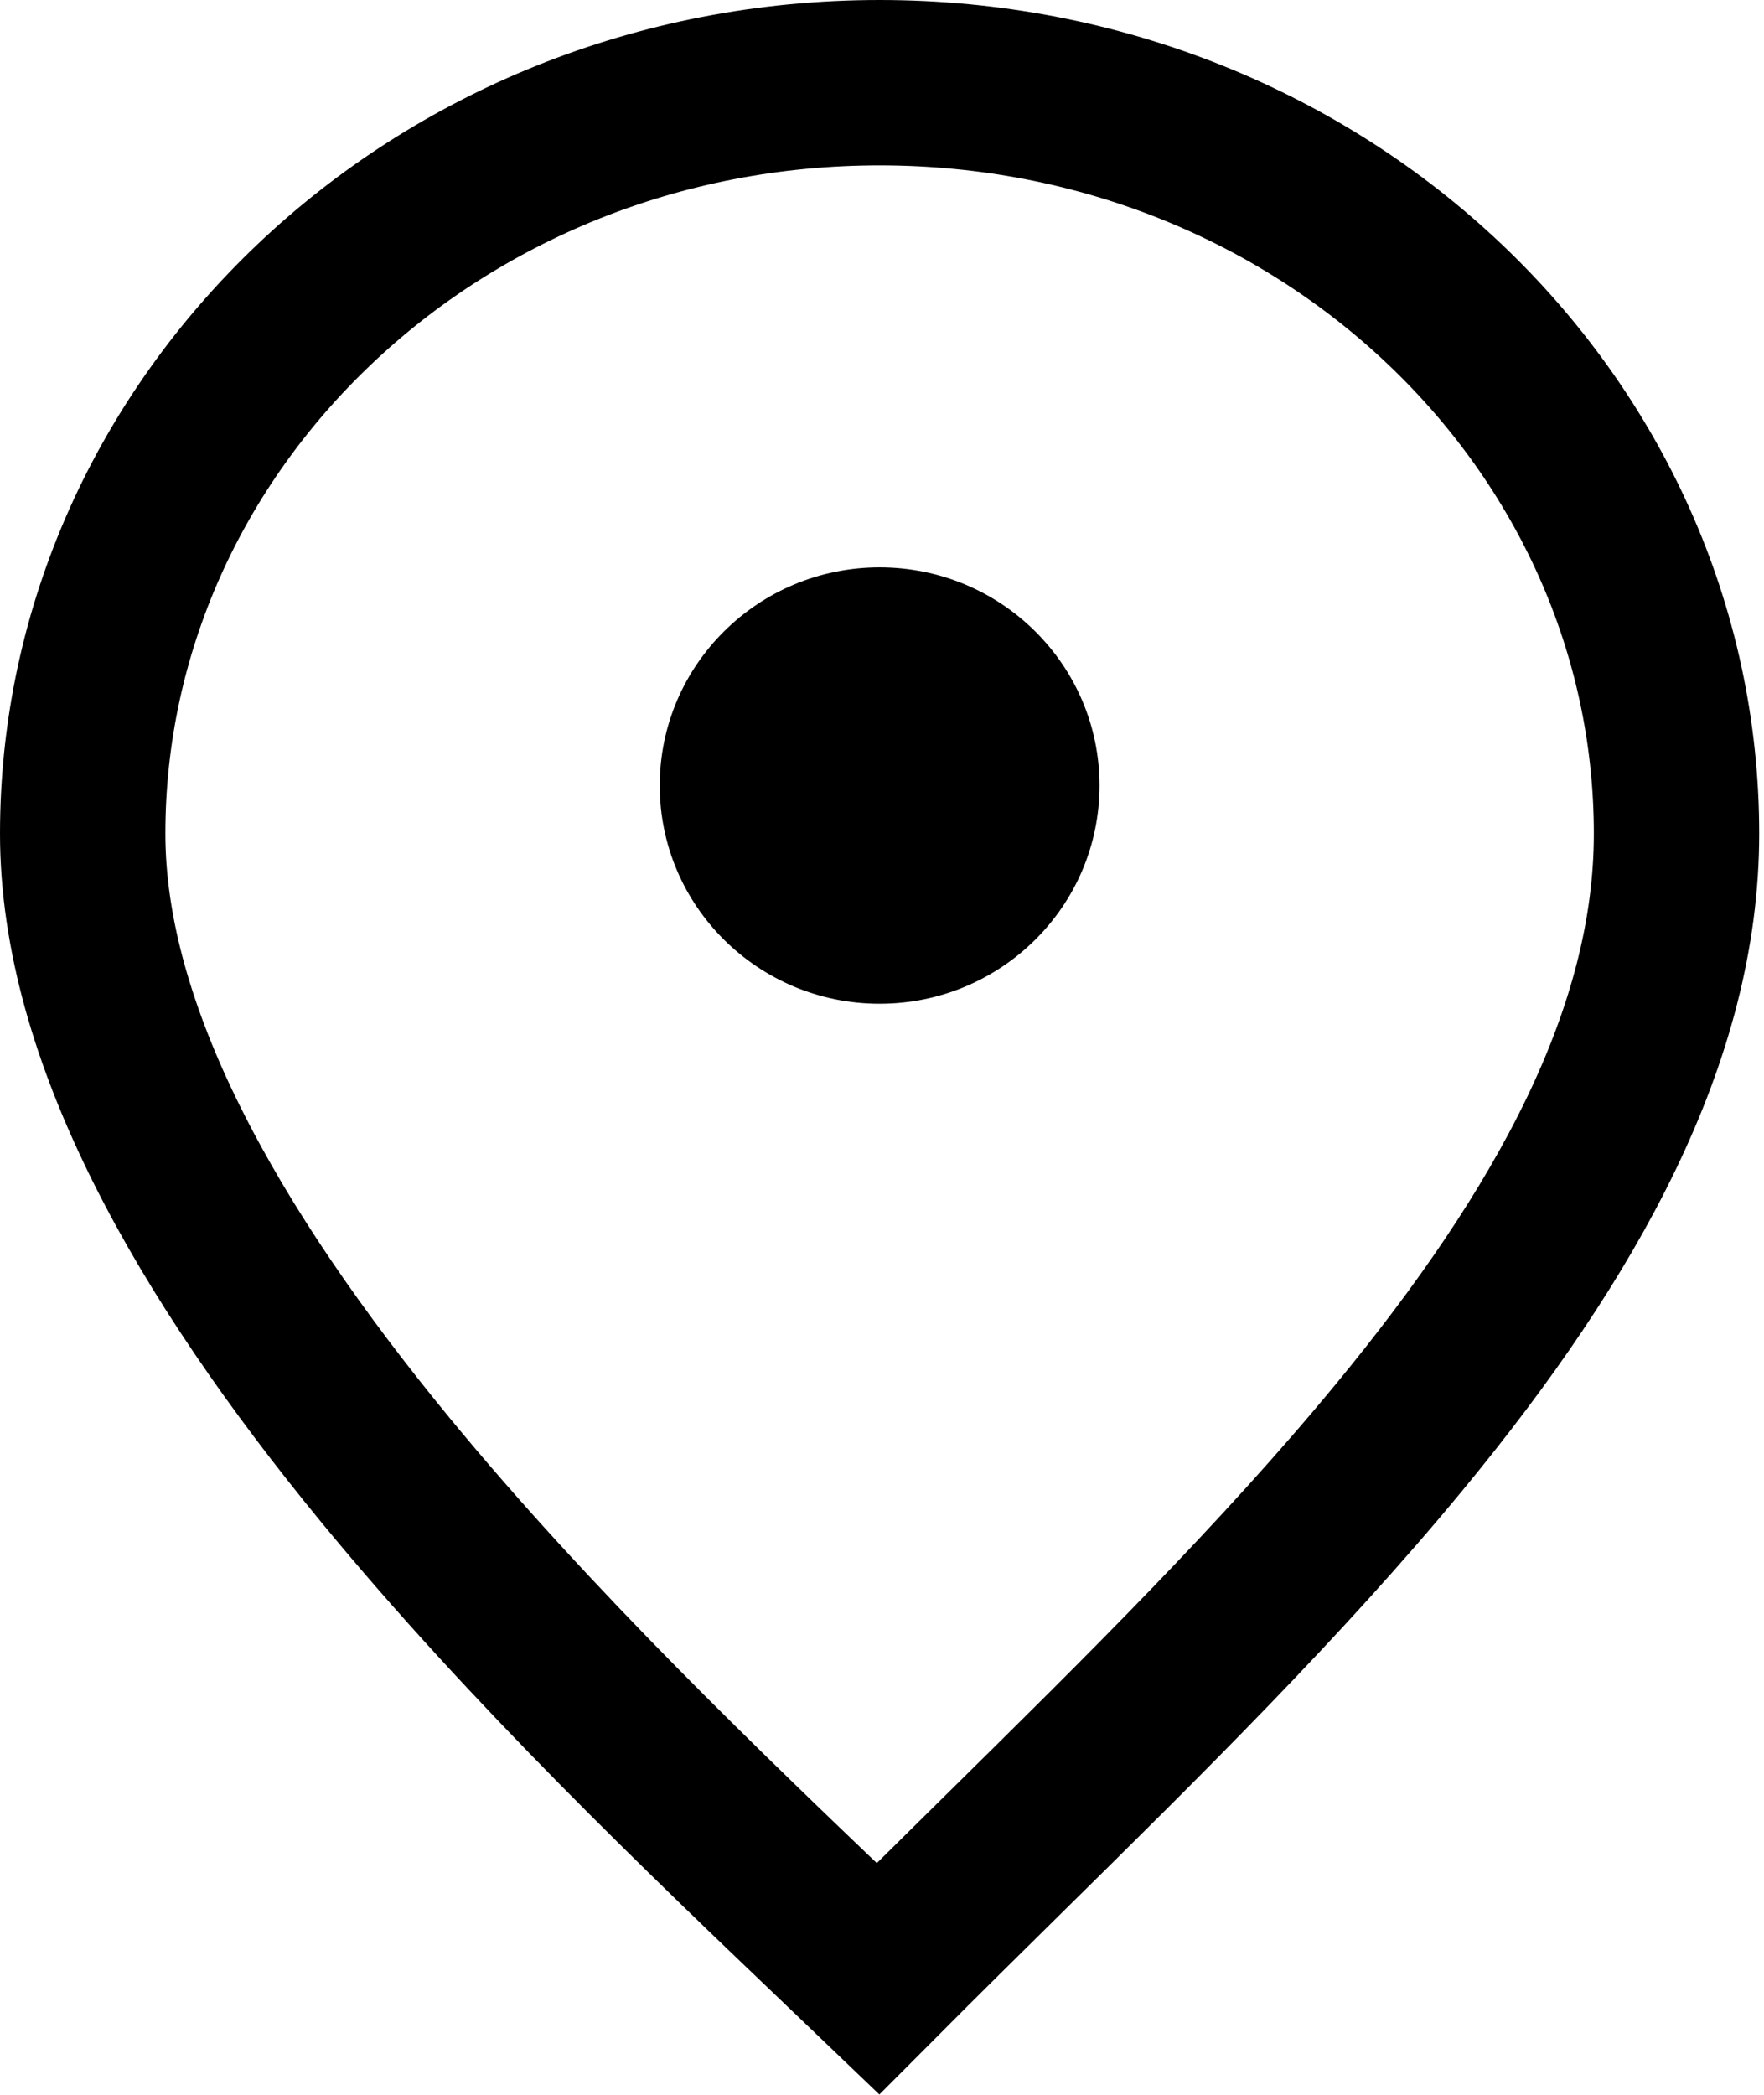 <svg width="32" height="38" viewBox="0 0 32 38" fill="none" xmlns="http://www.w3.org/2000/svg">
<rect width="31.913" height="38" fill="black" fill-opacity="0"/>
<path d="M30.413 15.122C30.413 18.762 28.444 22.357 25.386 26.067C23.256 28.651 20.743 31.131 18.21 33.629C17.448 34.381 16.684 35.134 15.928 35.893C15.759 35.731 15.586 35.566 15.412 35.4C12.764 32.871 9.639 29.887 6.989 26.663C3.751 22.722 1.5 18.741 1.5 15.122C1.5 7.674 7.896 1.5 15.957 1.5C24.018 1.5 30.413 7.674 30.413 15.122Z" stroke="black" stroke-width="3"/>
<ellipse cx="15.957" cy="14.25" rx="3.989" ry="3.958" fill="black"/>
</svg>
